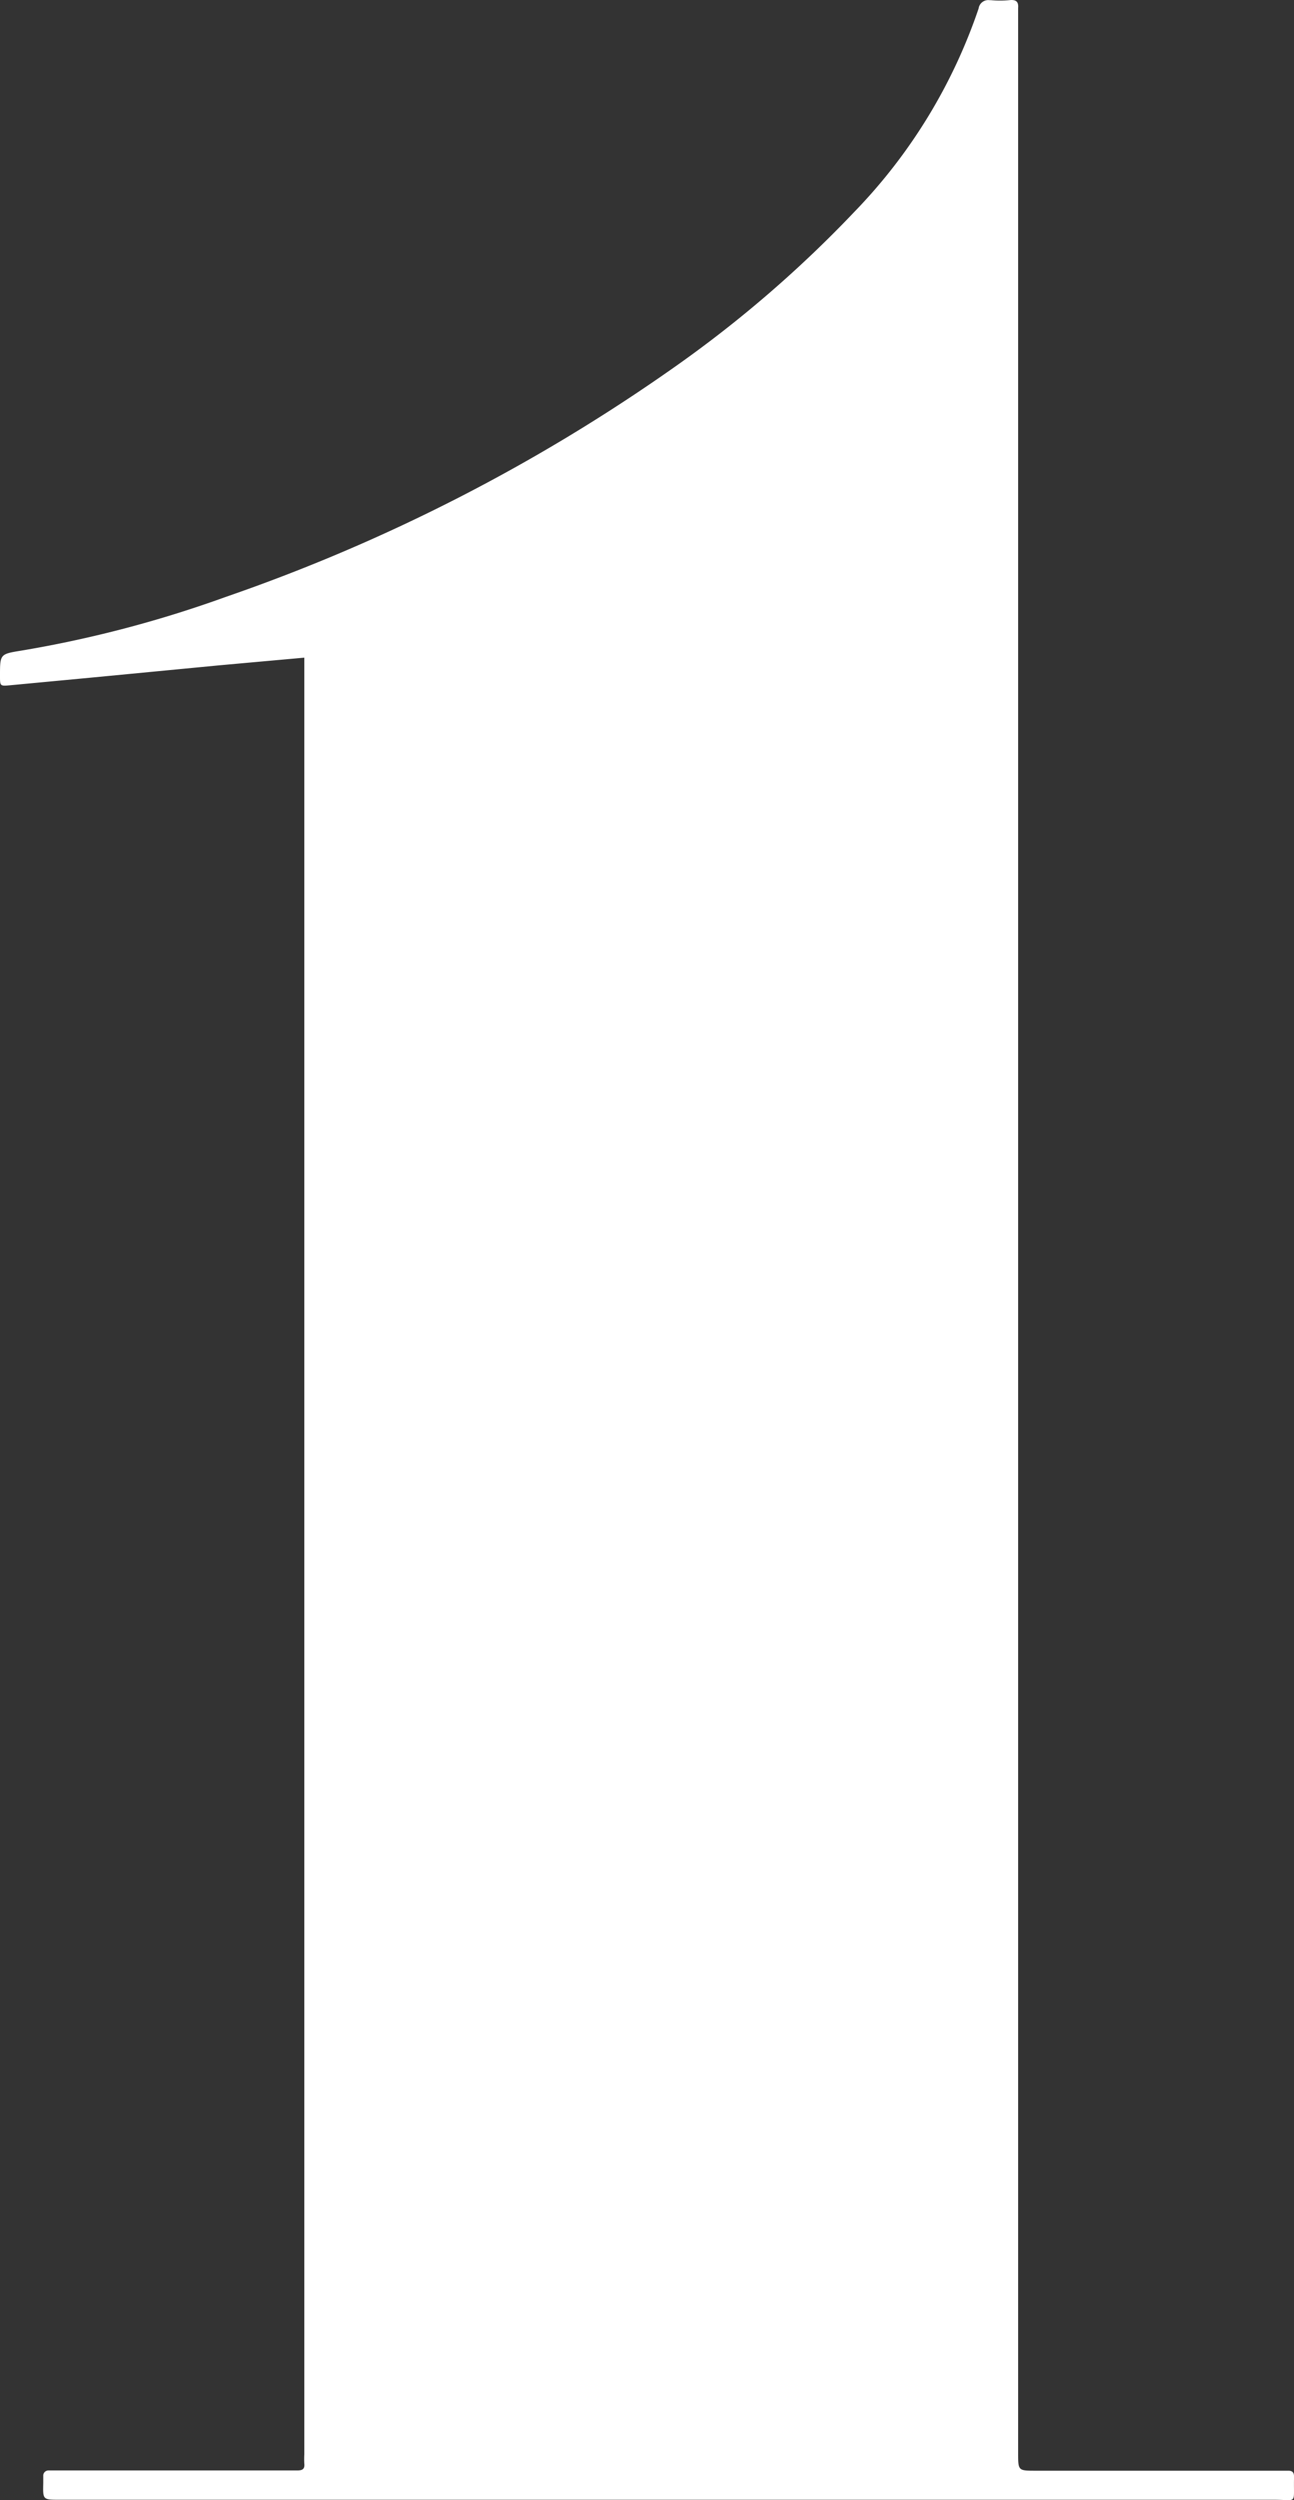 <svg id="Camada_1" data-name="Camada 1" xmlns="http://www.w3.org/2000/svg" viewBox="0 0 155.54 300.4"><rect x="0" y="0" width="155.54" height="300.4" fill="#333333" stroke="none"/><defs><style>.cls-1{fill:#fff;}</style></defs><g id="Camada_2" data-name="Camada 2"><g id="Camada_1-2" data-name="Camada 1-2"><path class="cls-1" d="M36.55,79l-10.2.92L10.82,81.41l-9.54.9C0,82.43,0,82.43,0,81.2c0-2.66,0-2.63,2.64-3.06a140.47,140.47,0,0,0,24.44-6.42A215.93,215.93,0,0,0,81.42,43.84a144.36,144.36,0,0,0,21.3-18.43A65.1,65.1,0,0,0,117.63,1a1.17,1.17,0,0,1,1.31-1h.16a11.65,11.65,0,0,0,2.21,0c.86-.1,1.13.22,1.07.94V294.7c0,2.14,0,2.14,2.1,2.14h30.39c.48,0,.67.23.67.68v.32c-.06,3.09.44,2.49-2.41,2.49H7.15c-2,0-2,0-1.95-2v-.94a.62.62,0,0,1,.63-.58H35.72c.61,0,.93-.15.86-.81a10.65,10.65,0,0,1,0-1.13V79Z" transform="translate(0 0.02)"/></g></g></svg>